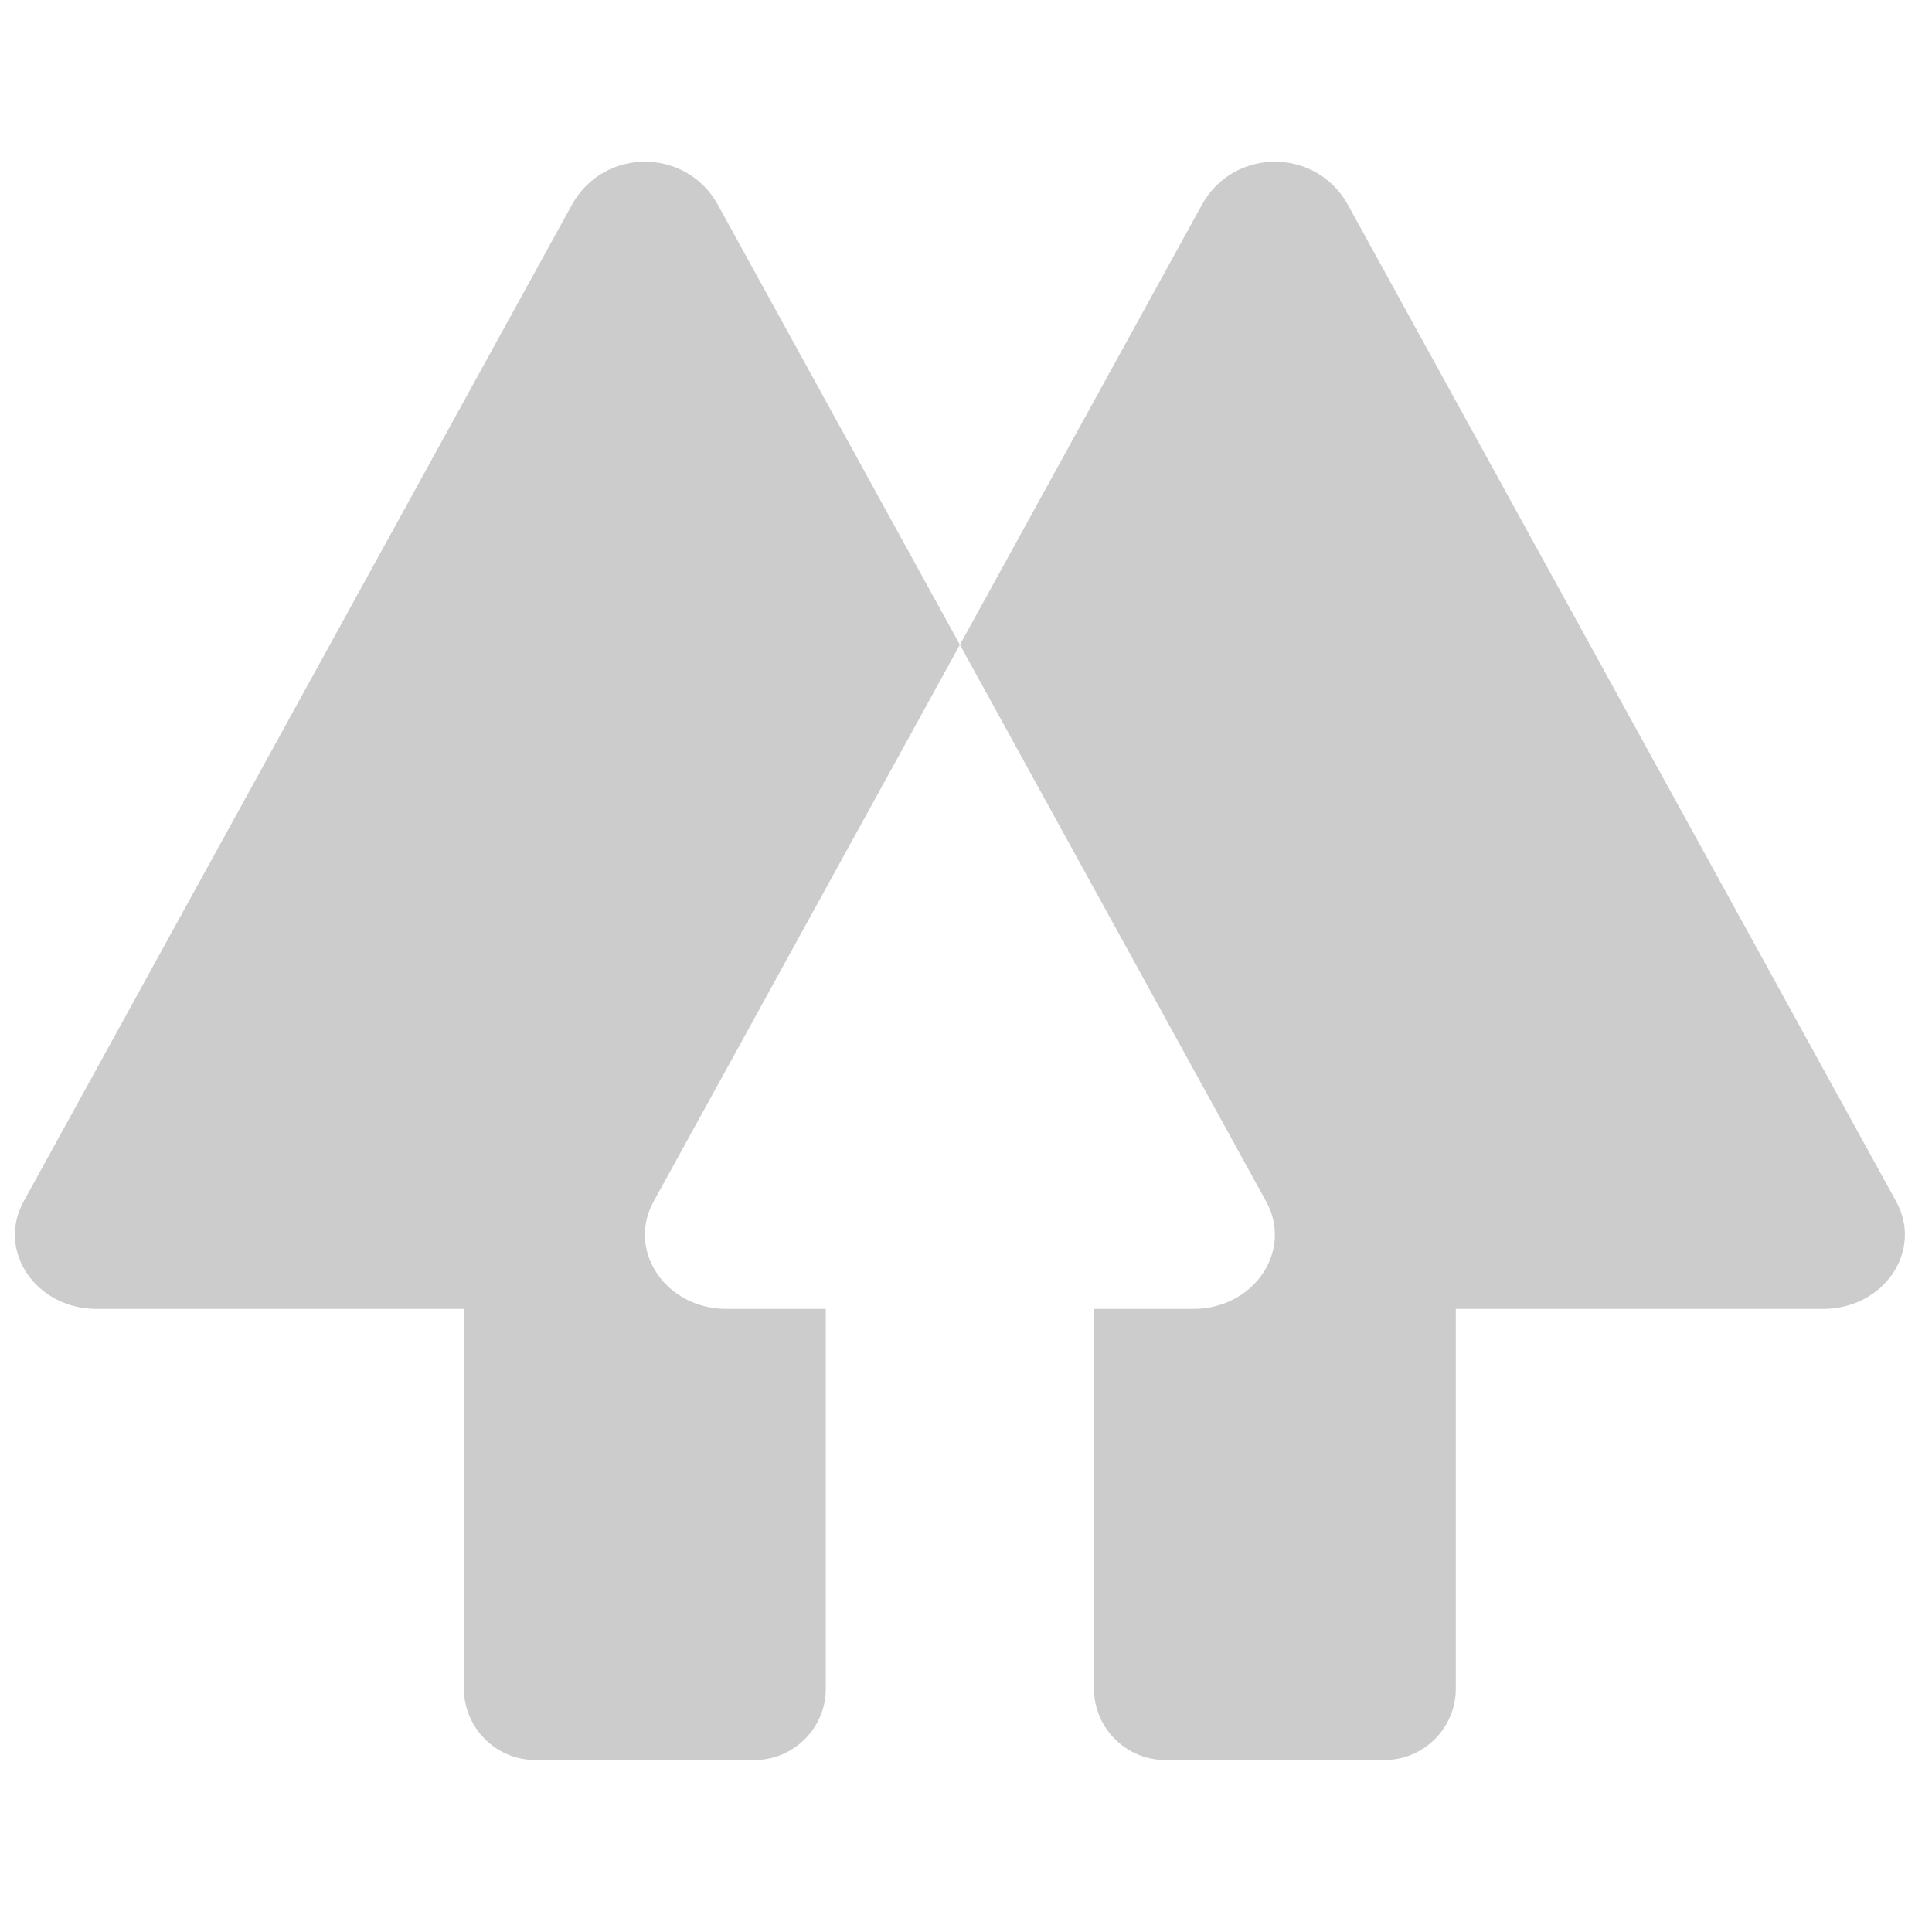<svg width="24" height="24" viewBox="0 0 24 24" version="1.1" xmlns="http://www.w3.org/2000/svg" style="fill-rule:evenodd;clip-rule:evenodd;stroke-linejoin:round;stroke-miterlimit:2;" class="feather">
    <g transform="matrix(0.043,0,0,0.043,-0.044,1.763)">
        <path d="M548.817,306.113L390.427,18.185C381.277,1.556 357.383,1.556 348.236,18.185L278.33,145.264L366.813,306.113C368.669,309.417 369.529,313.19 369.29,316.972C368.569,327.701 358.872,337.131 345.729,337.136L345.74,337.136C345.732,337.136 345.726,337.139 345.717,337.139L317.073,337.139L317.073,446.936C317.073,458.188 326.332,467.447 337.584,467.447L401.08,467.447C412.332,467.447 421.591,458.188 421.591,446.936L421.591,337.136L527.72,337.136C545.253,337.136 556.657,320.366 548.817,306.113Z" style="fill:rgb(204,204,204);fill-rule:nonzero;"/>
    </g>
    <g transform="matrix(0.043,0,0,0.043,-0.044,1.763)">
        <path d="M208.421,18.185C199.274,1.556 175.38,1.556 166.231,18.185L7.84,306.113C0,320.366 11.404,337.136 28.936,337.136L135.067,337.136L135.067,446.936C135.067,458.188 144.326,467.446 155.577,467.447L219.073,467.447C230.325,467.447 239.584,458.188 239.584,446.936L239.584,337.139L210.94,337.139C210.932,337.139 210.926,337.136 210.917,337.136L210.928,337.136C197.785,337.131 188.088,327.701 187.367,316.972C187.128,313.19 187.988,309.418 189.844,306.113L278.328,145.264L208.421,18.185Z" style="fill:rgb(204,204,204);fill-rule:nonzero;"/>
    </g>
</svg>
